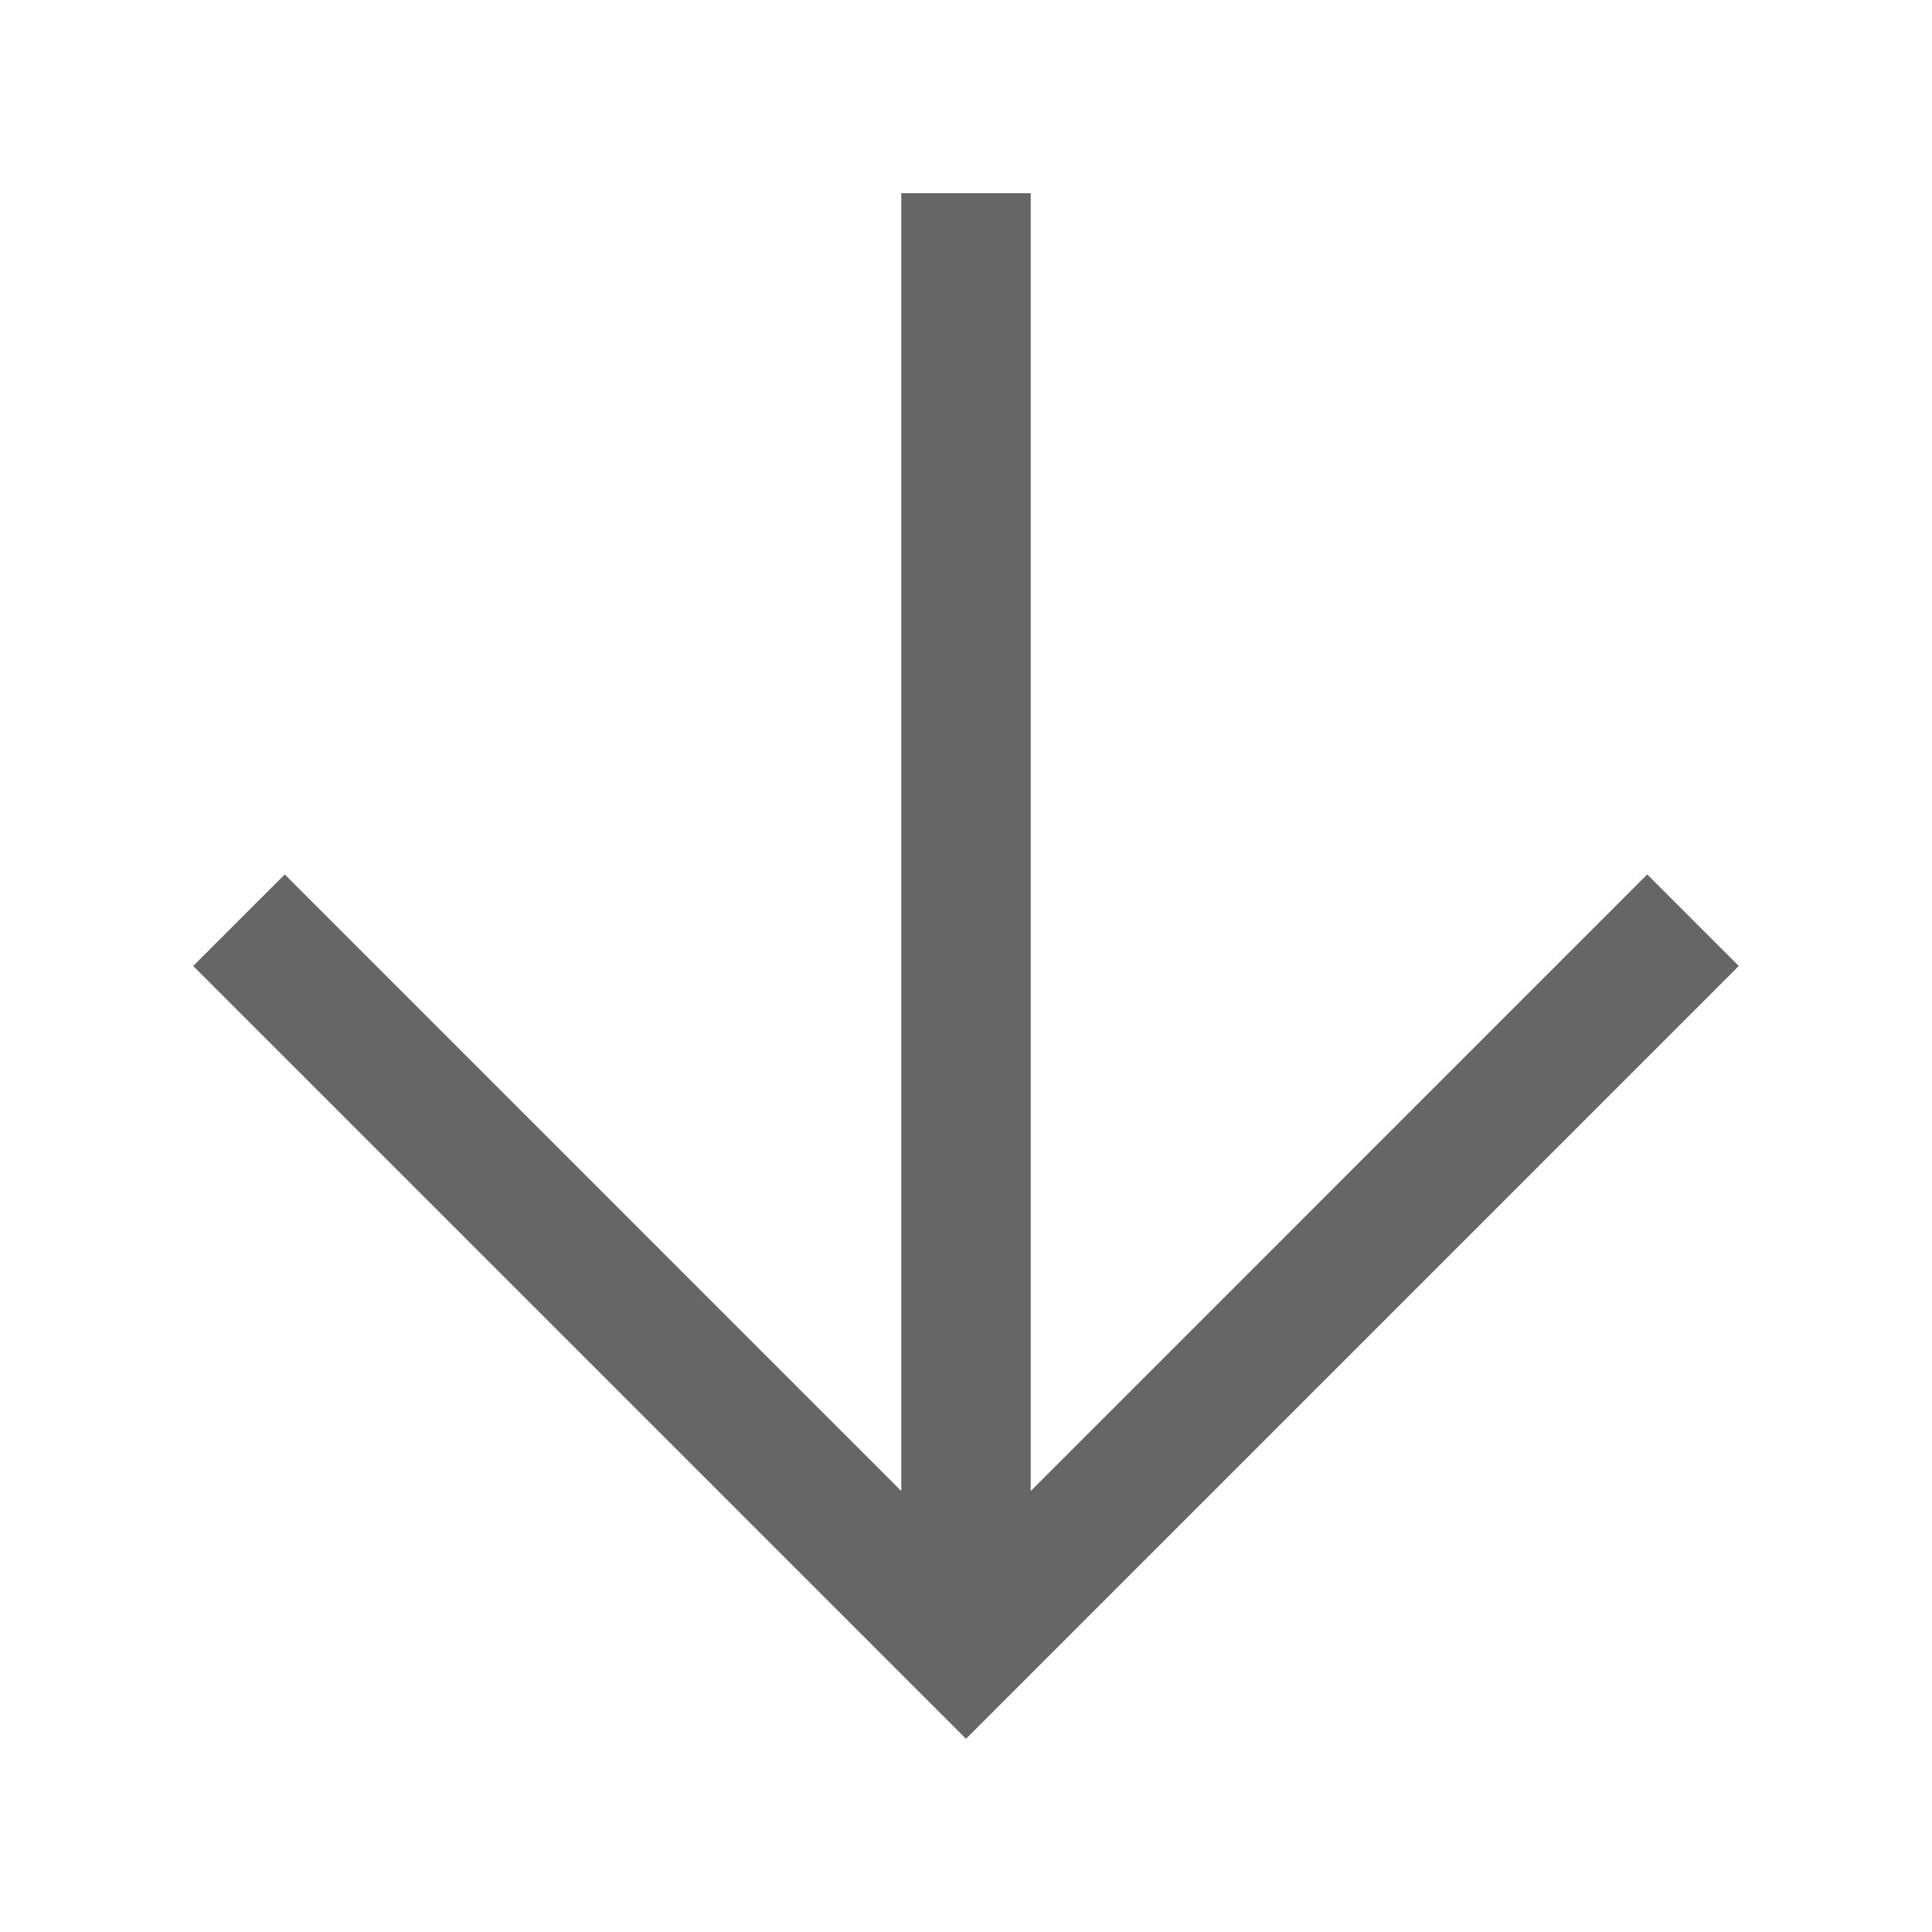 <svg width="20" height="20" viewBox="0 0 20 20" fill="none" xmlns="http://www.w3.org/2000/svg">
<path d="M10.67 15.435L17.052 9.052L18 10L10 18L2 10L2.948 9.052L9.33 15.435V2H10.67V15.435Z" fill="#666666"/>
</svg>
